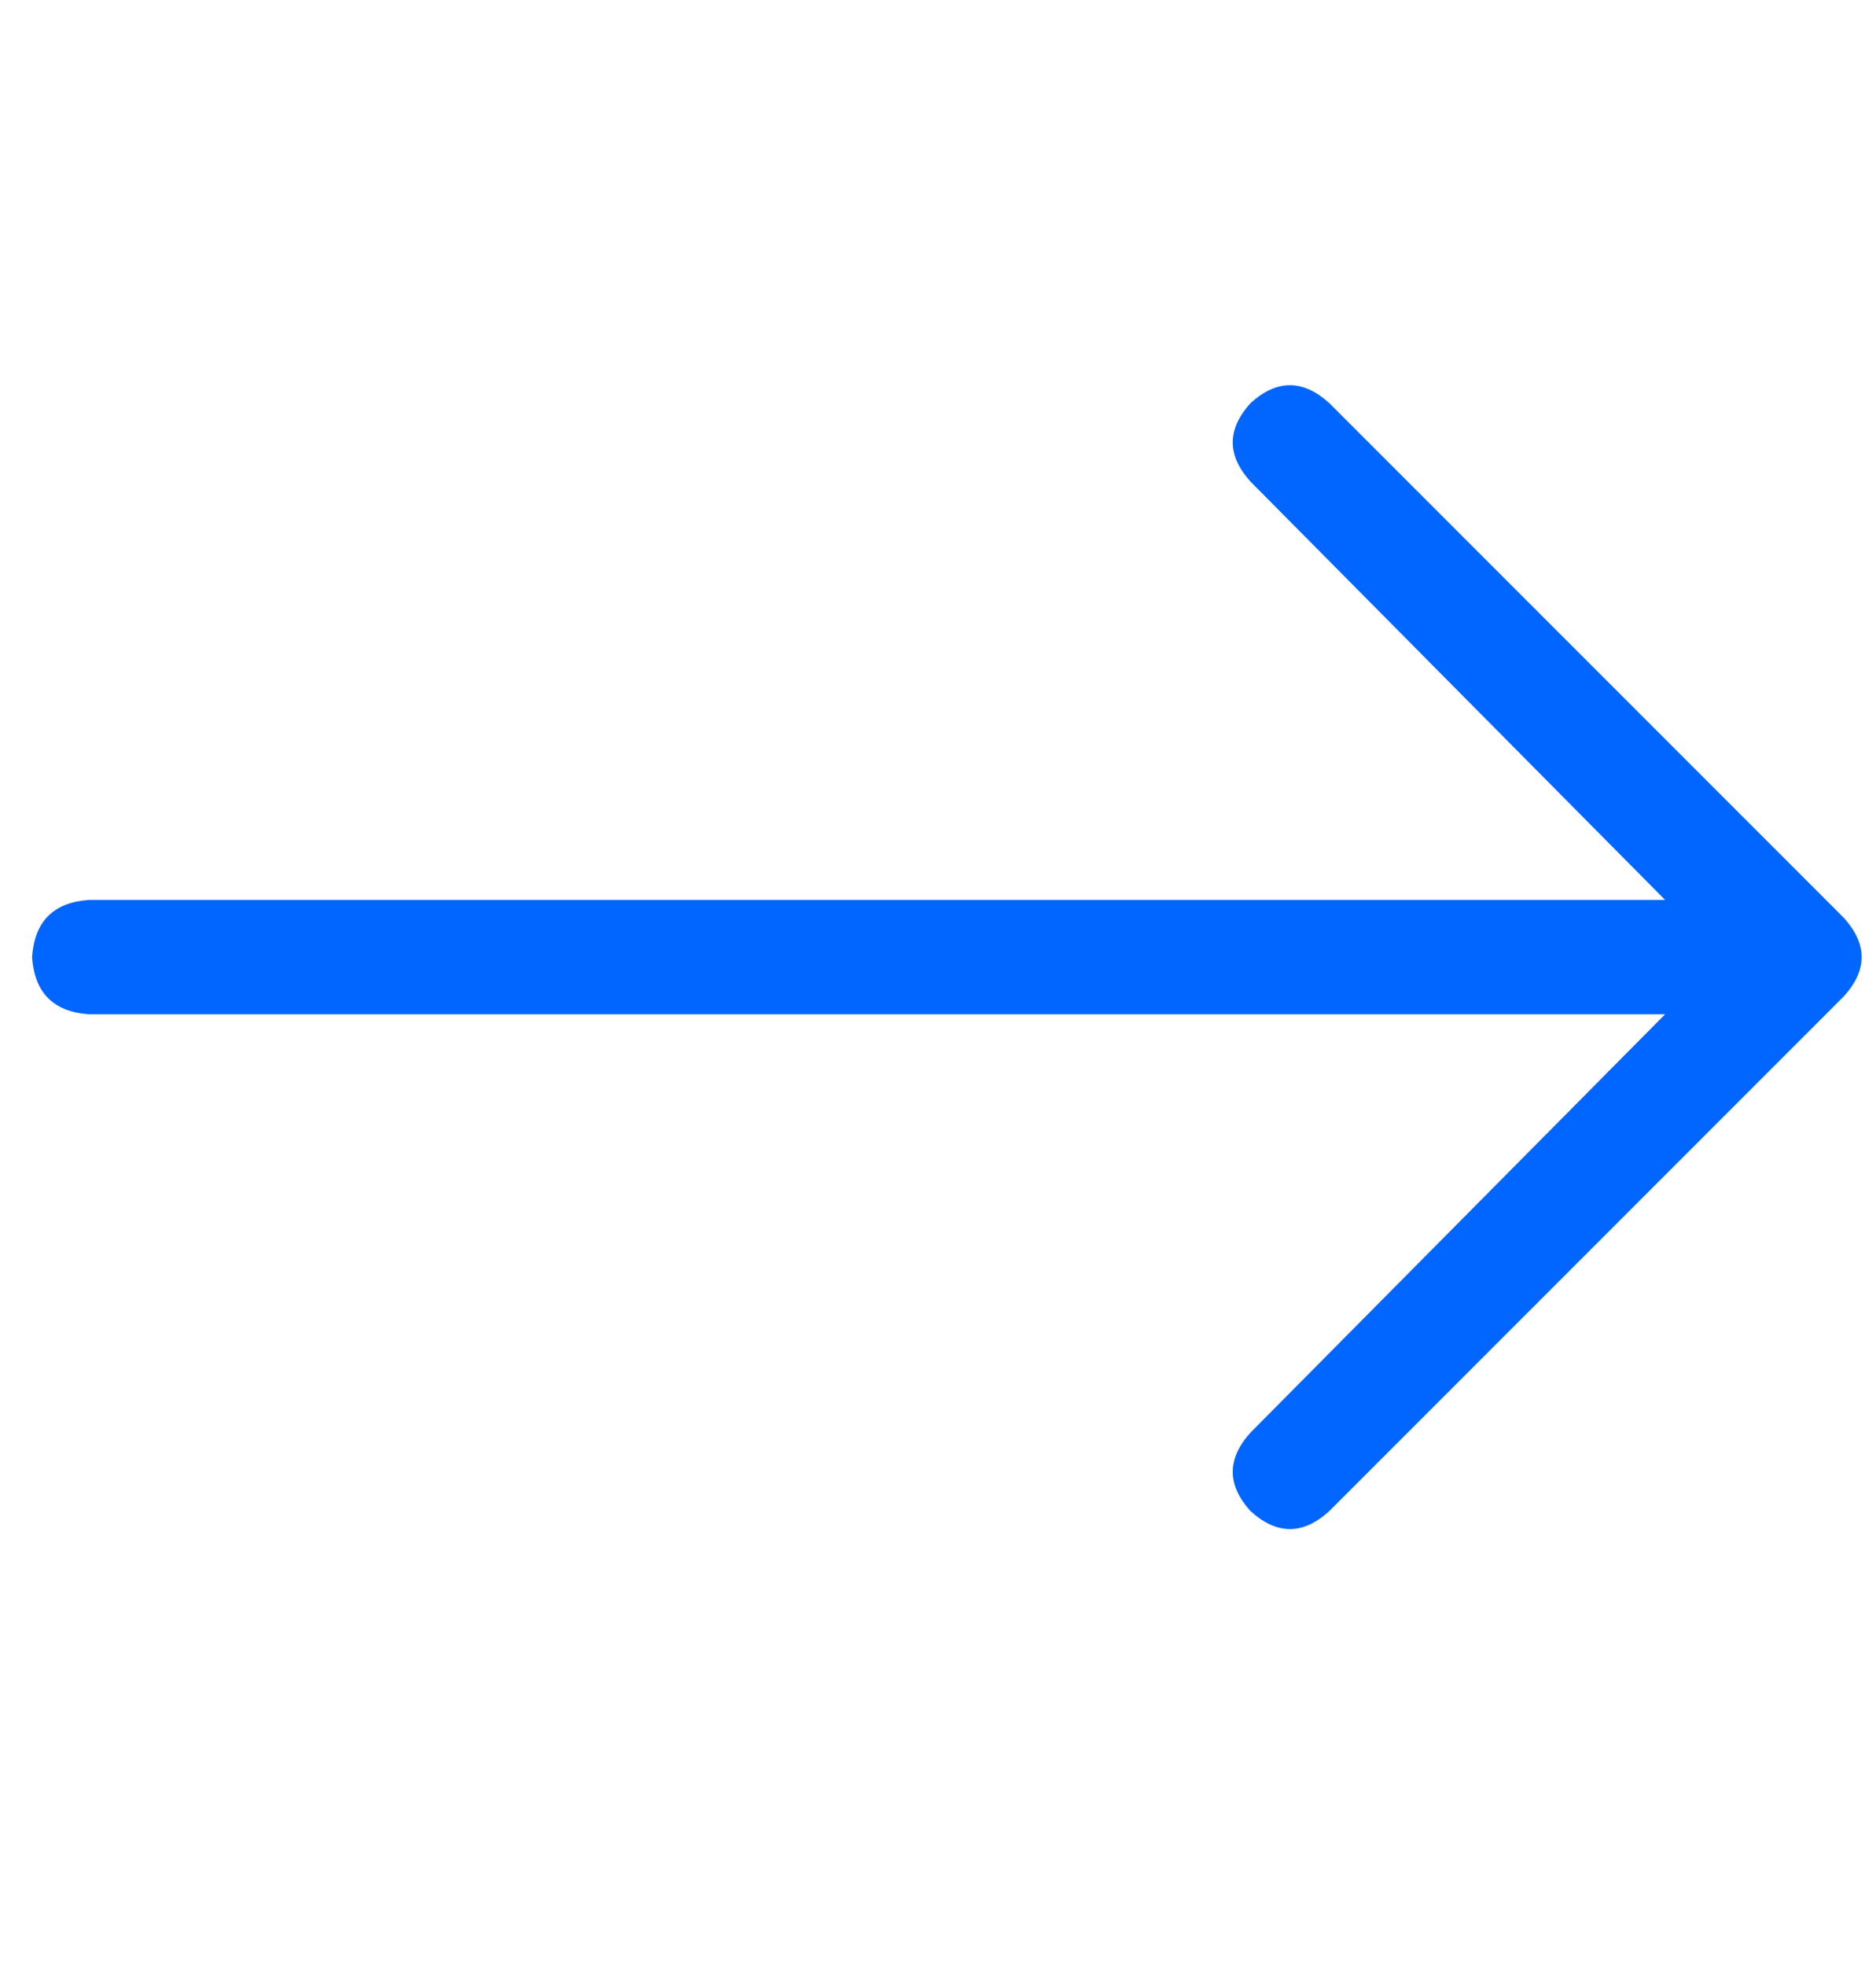 <svg width="21" height="22" viewBox="0 0 21 22" fill="none" xmlns="http://www.w3.org/2000/svg">
<g clip-path="url(#clip0_578_6982)">
<path d="M20.639 11.15C20.906 10.857 20.906 10.563 20.639 10.27L14.879 4.51C14.586 4.244 14.293 4.244 13.999 4.51C13.733 4.804 13.733 5.097 13.999 5.39L18.639 10.07H0.999C0.599 10.097 0.386 10.31 0.359 10.71C0.386 11.11 0.599 11.323 0.999 11.35H18.639L13.999 16.03C13.733 16.323 13.733 16.617 13.999 16.91C14.293 17.177 14.586 17.177 14.879 16.91L20.639 11.15Z" fill="#0066FF"/>
</g>
<defs>
<clipPath id="clip0_578_6982">
<rect width="20.8" height="21" fill="white" transform="matrix(1 0 0 -1 0.199 21.27)"/>
</clipPath>
</defs>
</svg>
